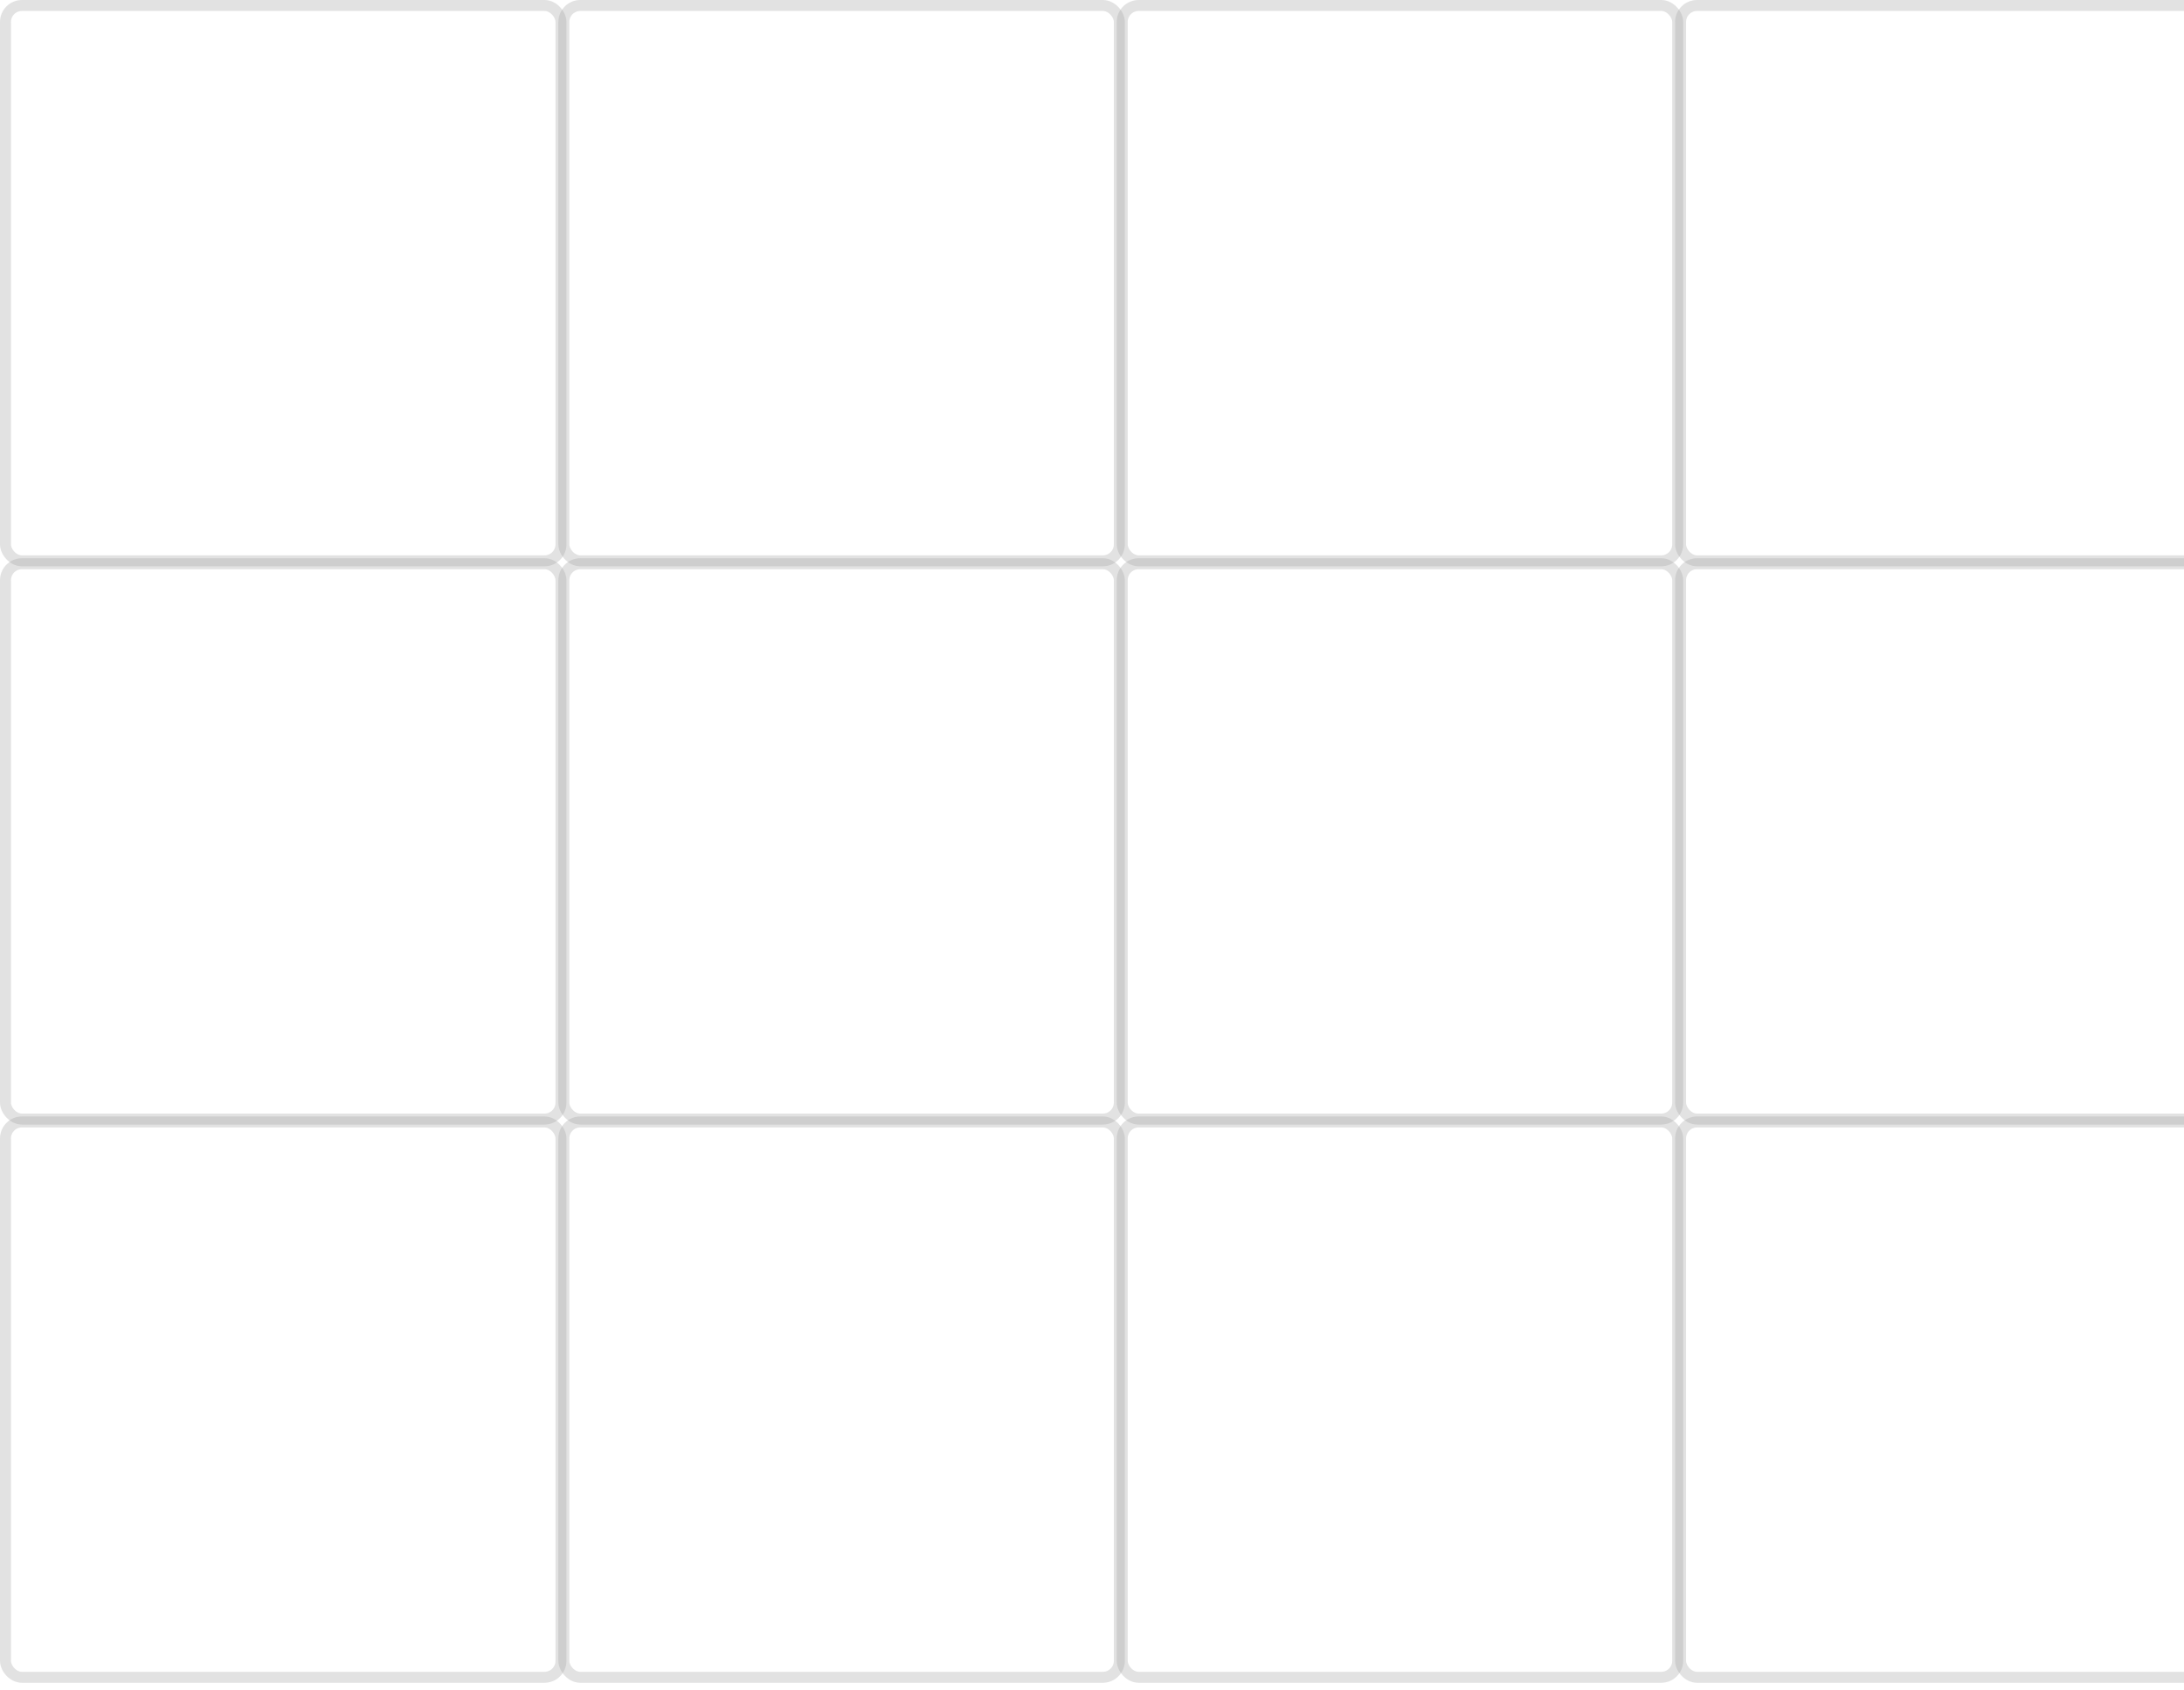 <svg width="199" height="154" viewBox="0 0 199 154" fill="none" xmlns="http://www.w3.org/2000/svg">
<rect width="51.614" height="51.614" rx="2" fill="transparent"/>
<rect x="0.5" y="0.5" width="50.614" height="50.614" rx="1.5" stroke="#9F9F9F" stroke-opacity="0.3"/>
<rect x="50.877" width="51.614" height="51.614" rx="2" fill="transparent"/>
<rect x="51.377" y="0.5" width="50.614" height="50.614" rx="1.5" stroke="#9F9F9F" stroke-opacity="0.3"/>
<rect x="101.754" width="51.614" height="51.614" rx="2" fill="transparent"/>
<rect x="102.254" y="0.5" width="50.614" height="50.614" rx="1.5" stroke="#9F9F9F" stroke-opacity="0.3"/>
<rect y="50.877" width="51.614" height="51.614" rx="2" fill="transparent"/>
<rect x="0.5" y="51.377" width="50.614" height="50.614" rx="1.5" stroke="#9F9F9F" stroke-opacity="0.3"/>
<rect x="50.877" y="50.877" width="51.614" height="51.614" rx="2" fill="transparent"/>
<rect x="51.377" y="51.377" width="50.614" height="50.614" rx="1.5" stroke="#9F9F9F" stroke-opacity="0.3"/>
<rect x="101.754" y="50.877" width="51.614" height="51.614" rx="2" fill="transparent"/>
<rect x="102.254" y="51.377" width="50.614" height="50.614" rx="1.5" stroke="#9F9F9F" stroke-opacity="0.3"/>
<rect y="101.754" width="51.614" height="51.614" rx="2" fill="transparent"/>
<rect x="0.5" y="102.254" width="50.614" height="50.614" rx="1.5" stroke="#9F9F9F" stroke-opacity="0.3"/>
<rect x="50.877" y="101.754" width="51.614" height="51.614" rx="2" fill="transparent"/>
<rect x="51.377" y="102.254" width="50.614" height="50.614" rx="1.5" stroke="#9F9F9F" stroke-opacity="0.3"/>
<rect x="101.754" y="101.754" width="51.614" height="51.614" rx="2" fill="transparent"/>
<rect x="102.254" y="102.254" width="50.614" height="50.614" rx="1.5" stroke="#9F9F9F" stroke-opacity="0.3"/>
<rect x="152.631" width="51.614" height="51.614" rx="2" fill="transparent"/>
<rect x="153.131" y="0.5" width="50.614" height="50.614" rx="1.5" stroke="#9F9F9F" stroke-opacity="0.3"/>
<rect x="152.631" y="50.877" width="51.614" height="51.614" rx="2" fill="transparent"/>
<rect x="153.131" y="51.377" width="50.614" height="50.614" rx="1.5" stroke="#9F9F9F" stroke-opacity="0.3"/>
<rect x="152.631" y="101.754" width="51.614" height="51.614" rx="2" fill="transparent"/>
<rect x="153.131" y="102.254" width="50.614" height="50.614" rx="1.5" stroke="#9F9F9F" stroke-opacity="0.3"/>
</svg>

